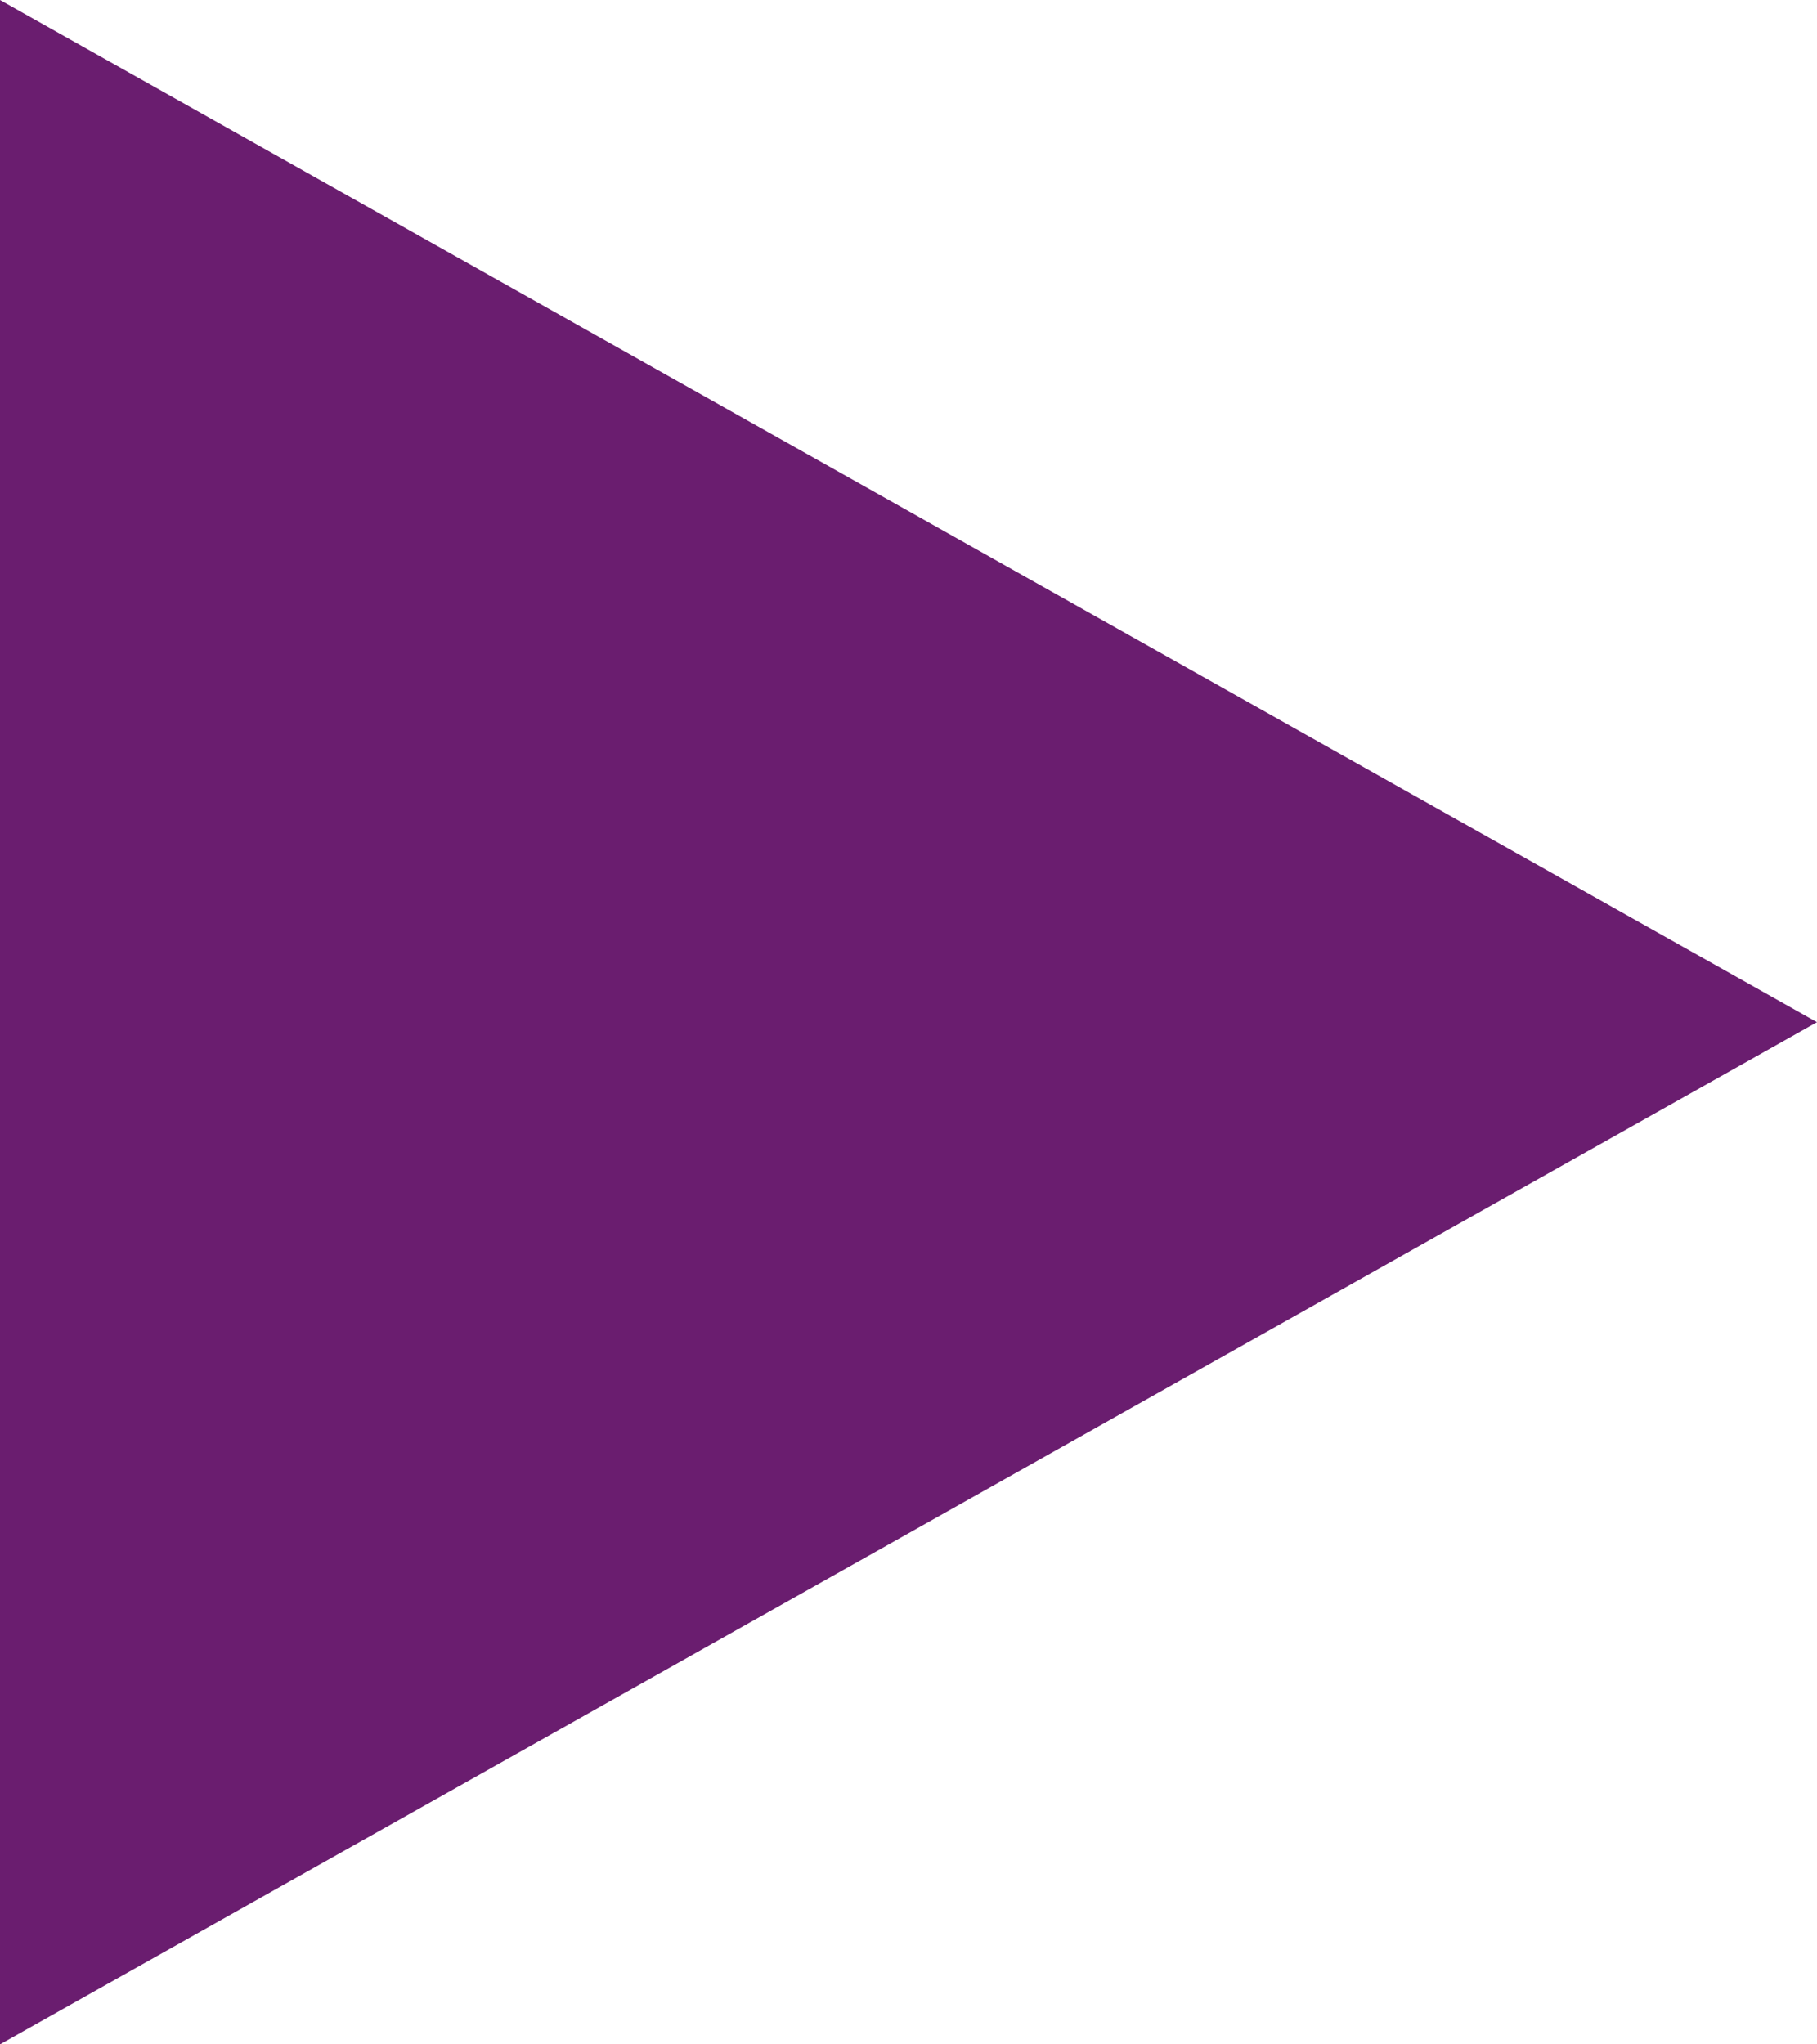 <svg xmlns="http://www.w3.org/2000/svg" width="8" height="9" viewBox="0 0 8 9">
  <defs>
    <style>
      .cls-1 {
        fill: #6a1d6f;
        fill-rule: evenodd;
      }
    </style>
  </defs>
  <path id="Shape_5_copy_2" data-name="Shape 5 copy 2" class="cls-1" d="M653,3947.5l-8-4.5v9l8-4.5" transform="translate(-645 -3943)"/>
</svg>
